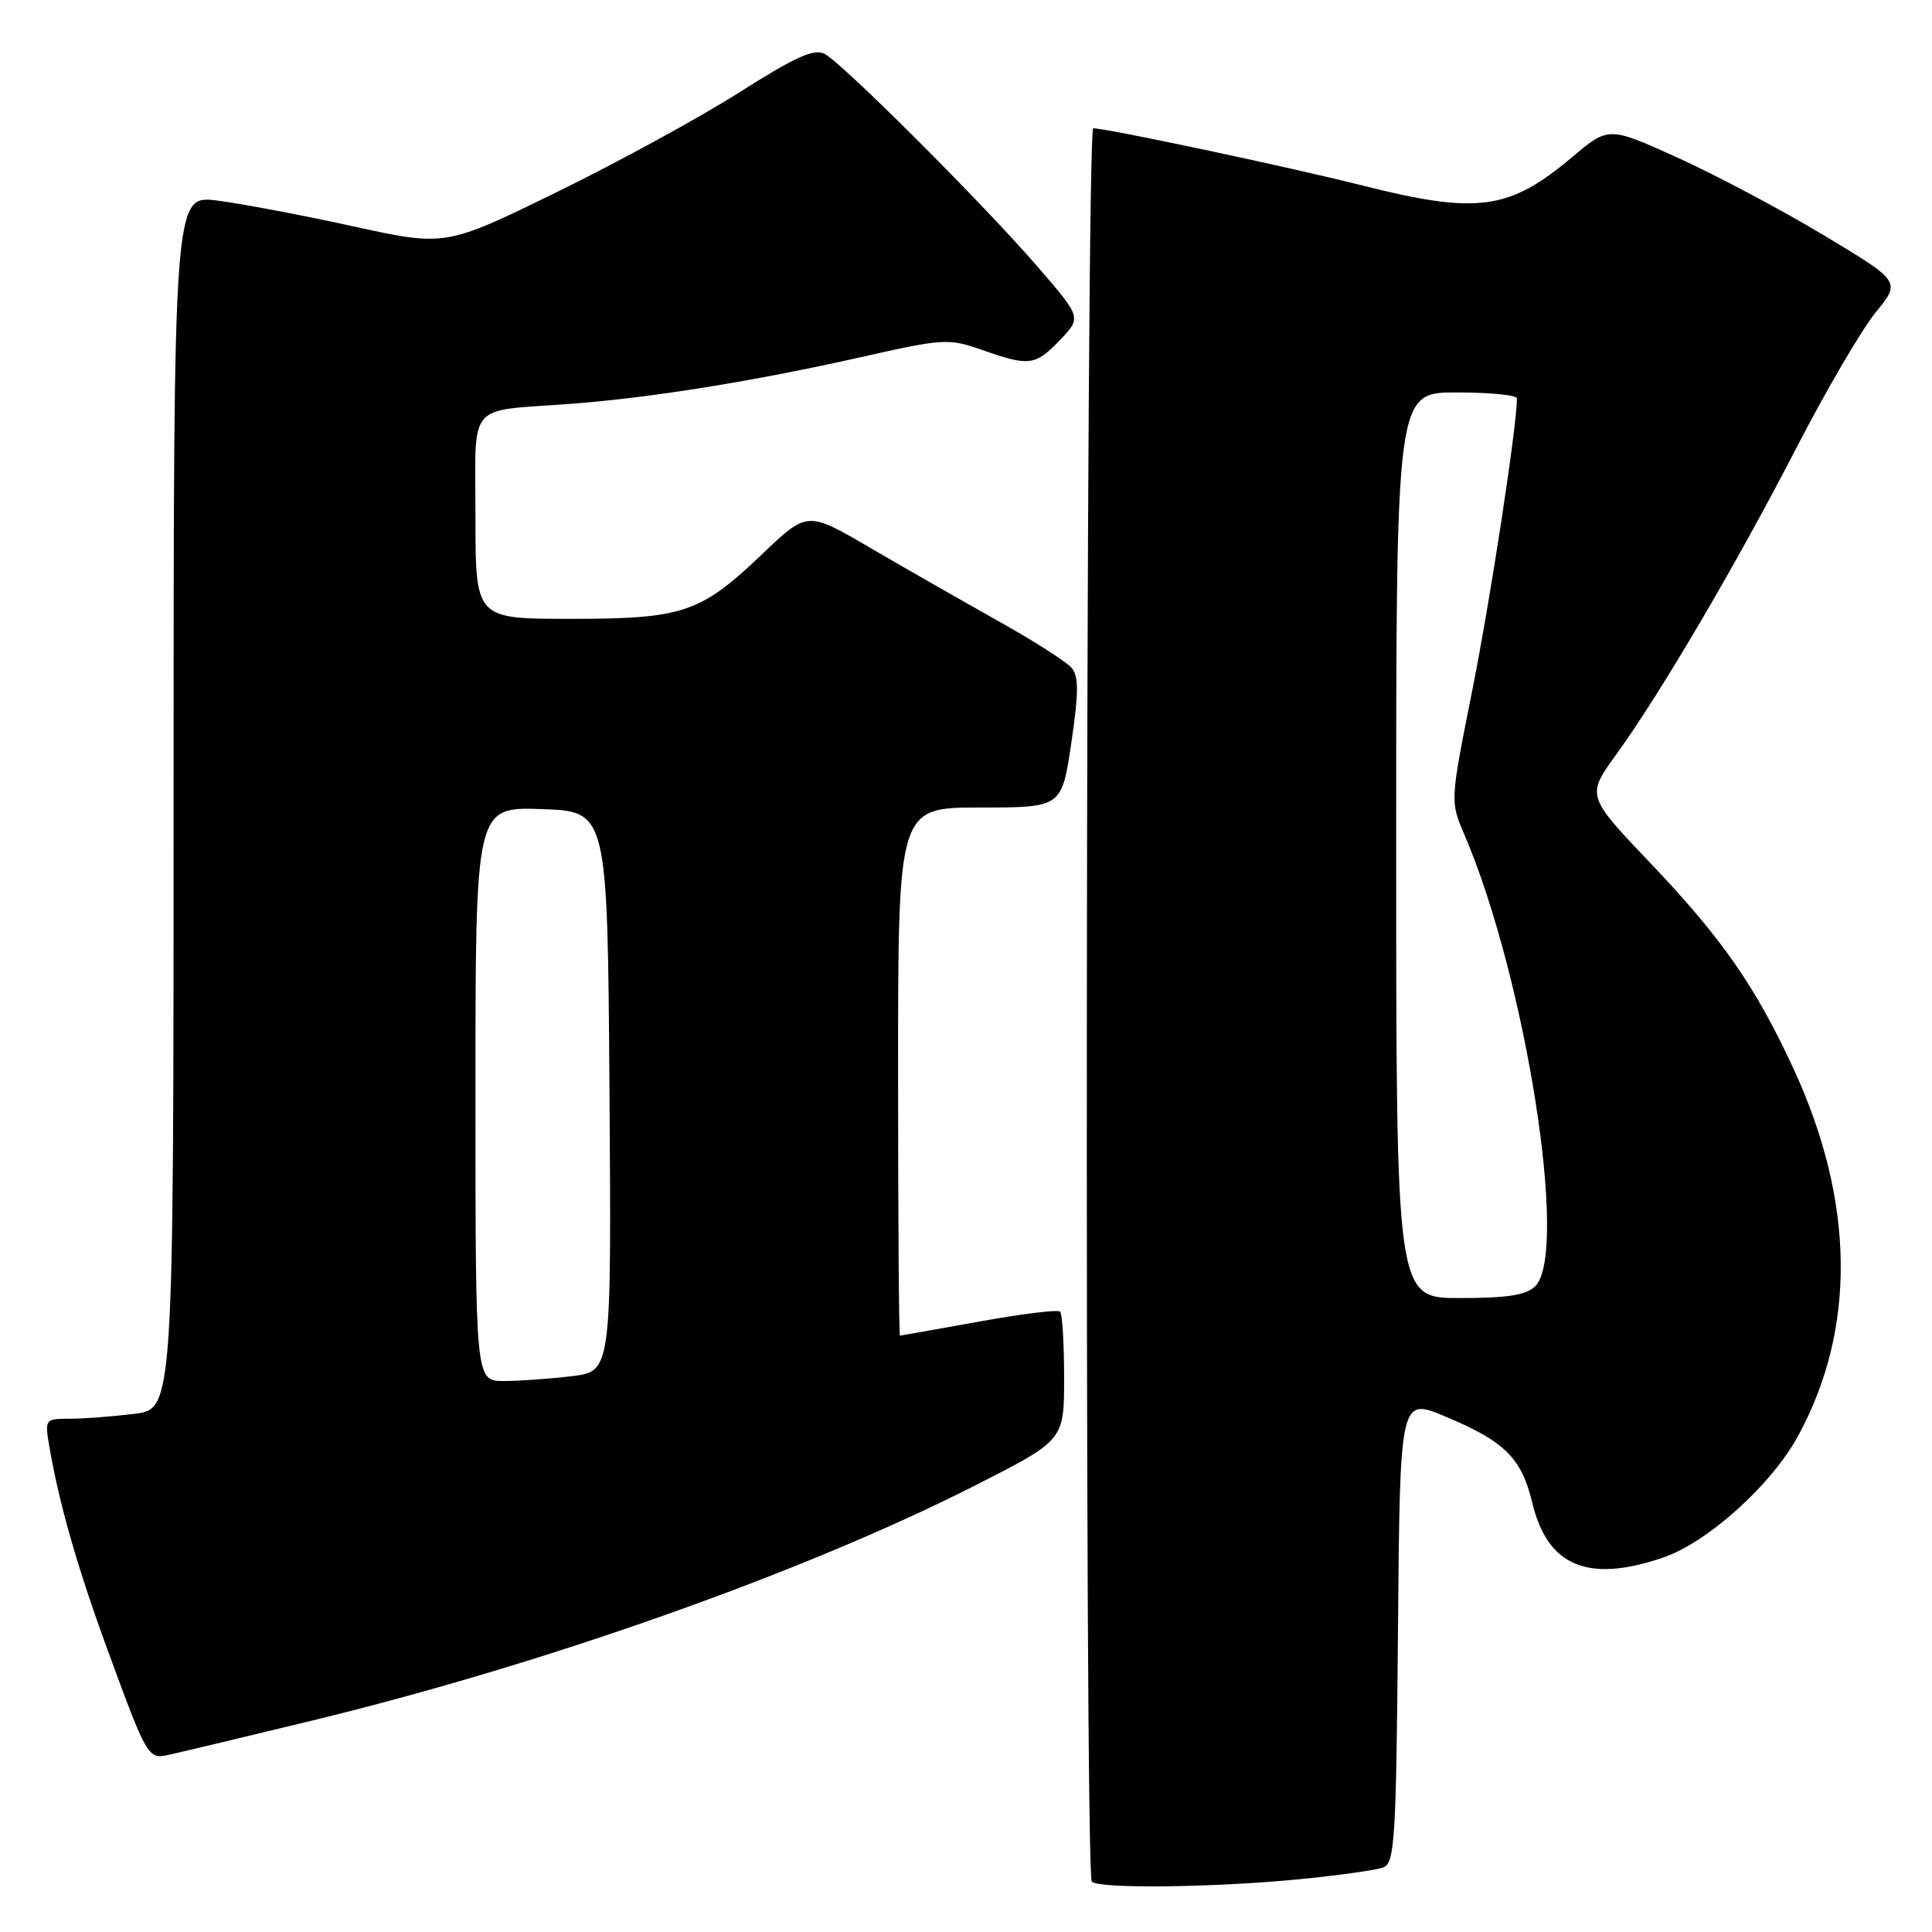 <?xml version="1.0" encoding="UTF-8" standalone="no"?>
<!DOCTYPE svg PUBLIC "-//W3C//DTD SVG 1.1//EN" "http://www.w3.org/Graphics/SVG/1.1/DTD/svg11.dtd" >
<svg xmlns="http://www.w3.org/2000/svg" xmlns:xlink="http://www.w3.org/1999/xlink" version="1.1" viewBox="0 0 256 256">
 <g >
 <path fill="currentColor"
d=" M 172.05 249.02 C 177.31 248.51 182.36 247.80 183.29 247.44 C 184.81 246.86 185.00 243.79 185.24 215.99 C 185.50 185.18 185.50 185.18 191.50 187.69 C 199.37 190.98 201.61 193.19 203.03 199.11 C 205.05 207.54 210.40 209.79 220.36 206.39 C 226.26 204.38 234.73 196.76 238.26 190.26 C 246.00 176.05 245.78 159.22 237.65 141.61 C 232.63 130.74 228.16 124.32 218.74 114.42 C 210.20 105.45 210.20 105.45 214.16 99.97 C 220.03 91.87 230.11 74.71 238.11 59.20 C 242.00 51.67 246.69 43.66 248.53 41.40 C 251.88 37.31 251.88 37.31 241.69 31.19 C 236.09 27.82 227.37 23.20 222.33 20.91 C 213.15 16.75 213.15 16.75 208.33 20.81 C 199.91 27.89 195.77 28.44 180.24 24.51 C 170.82 22.13 146.66 17.00 144.86 17.00 C 143.86 17.00 143.67 248.33 144.67 249.33 C 145.62 250.29 160.83 250.11 172.05 249.02 Z  M 41.26 228.01 C 72.18 220.52 106.68 208.29 129.25 196.81 C 141.00 190.84 141.00 190.84 141.00 182.59 C 141.00 178.05 140.76 174.09 140.47 173.80 C 140.17 173.50 135.33 174.10 129.72 175.12 C 124.10 176.13 119.39 176.97 119.25 176.98 C 119.11 176.99 119.00 161.25 119.00 142.00 C 119.00 107.00 119.00 107.00 129.84 107.00 C 140.68 107.00 140.68 107.00 141.95 98.48 C 142.93 91.83 142.95 89.64 142.01 88.51 C 141.35 87.71 136.91 84.88 132.15 82.22 C 127.39 79.55 119.78 75.20 115.24 72.55 C 106.98 67.72 106.98 67.72 101.03 73.39 C 92.80 81.24 90.55 82.00 75.53 82.00 C 63.00 82.00 63.00 82.00 63.00 68.52 C 63.00 52.98 61.68 54.56 75.50 53.52 C 86.13 52.73 99.94 50.51 114.00 47.34 C 125.06 44.85 125.68 44.81 130.13 46.37 C 136.39 48.57 137.18 48.47 140.47 45.04 C 143.31 42.07 143.31 42.07 137.44 35.29 C 130.26 26.98 111.71 8.45 109.27 7.14 C 107.88 6.40 105.42 7.51 98.00 12.22 C 92.77 15.54 81.87 21.50 73.77 25.46 C 59.03 32.67 59.03 32.67 46.76 29.98 C 40.02 28.50 31.91 26.97 28.75 26.57 C 23.00 25.86 23.00 25.86 23.00 106.29 C 23.00 186.72 23.00 186.72 17.75 187.35 C 14.86 187.70 11.02 187.99 9.20 187.99 C 5.95 188.00 5.92 188.05 6.55 191.75 C 7.84 199.27 10.27 207.74 14.21 218.50 C 19.46 232.84 19.62 233.12 22.29 232.54 C 23.51 232.28 32.04 230.24 41.26 228.01 Z  M 185.00 112.00 C 185.00 52.00 185.00 52.00 193.00 52.00 C 197.40 52.00 201.00 52.35 201.00 52.79 C 201.00 56.46 197.50 79.35 195.11 91.34 C 192.15 106.16 192.15 106.18 194.01 110.52 C 202.18 129.57 207.90 165.96 203.43 170.43 C 202.25 171.61 199.76 172.00 193.43 172.00 C 185.00 172.00 185.00 172.00 185.00 112.00 Z  M 63.00 144.96 C 63.00 106.92 63.00 106.92 71.75 107.21 C 80.50 107.50 80.50 107.50 80.76 144.61 C 81.02 181.72 81.02 181.72 75.76 182.35 C 72.87 182.70 68.81 182.99 66.75 182.99 C 63.00 183.00 63.00 183.00 63.00 144.96 Z "/>
</g>
</svg>